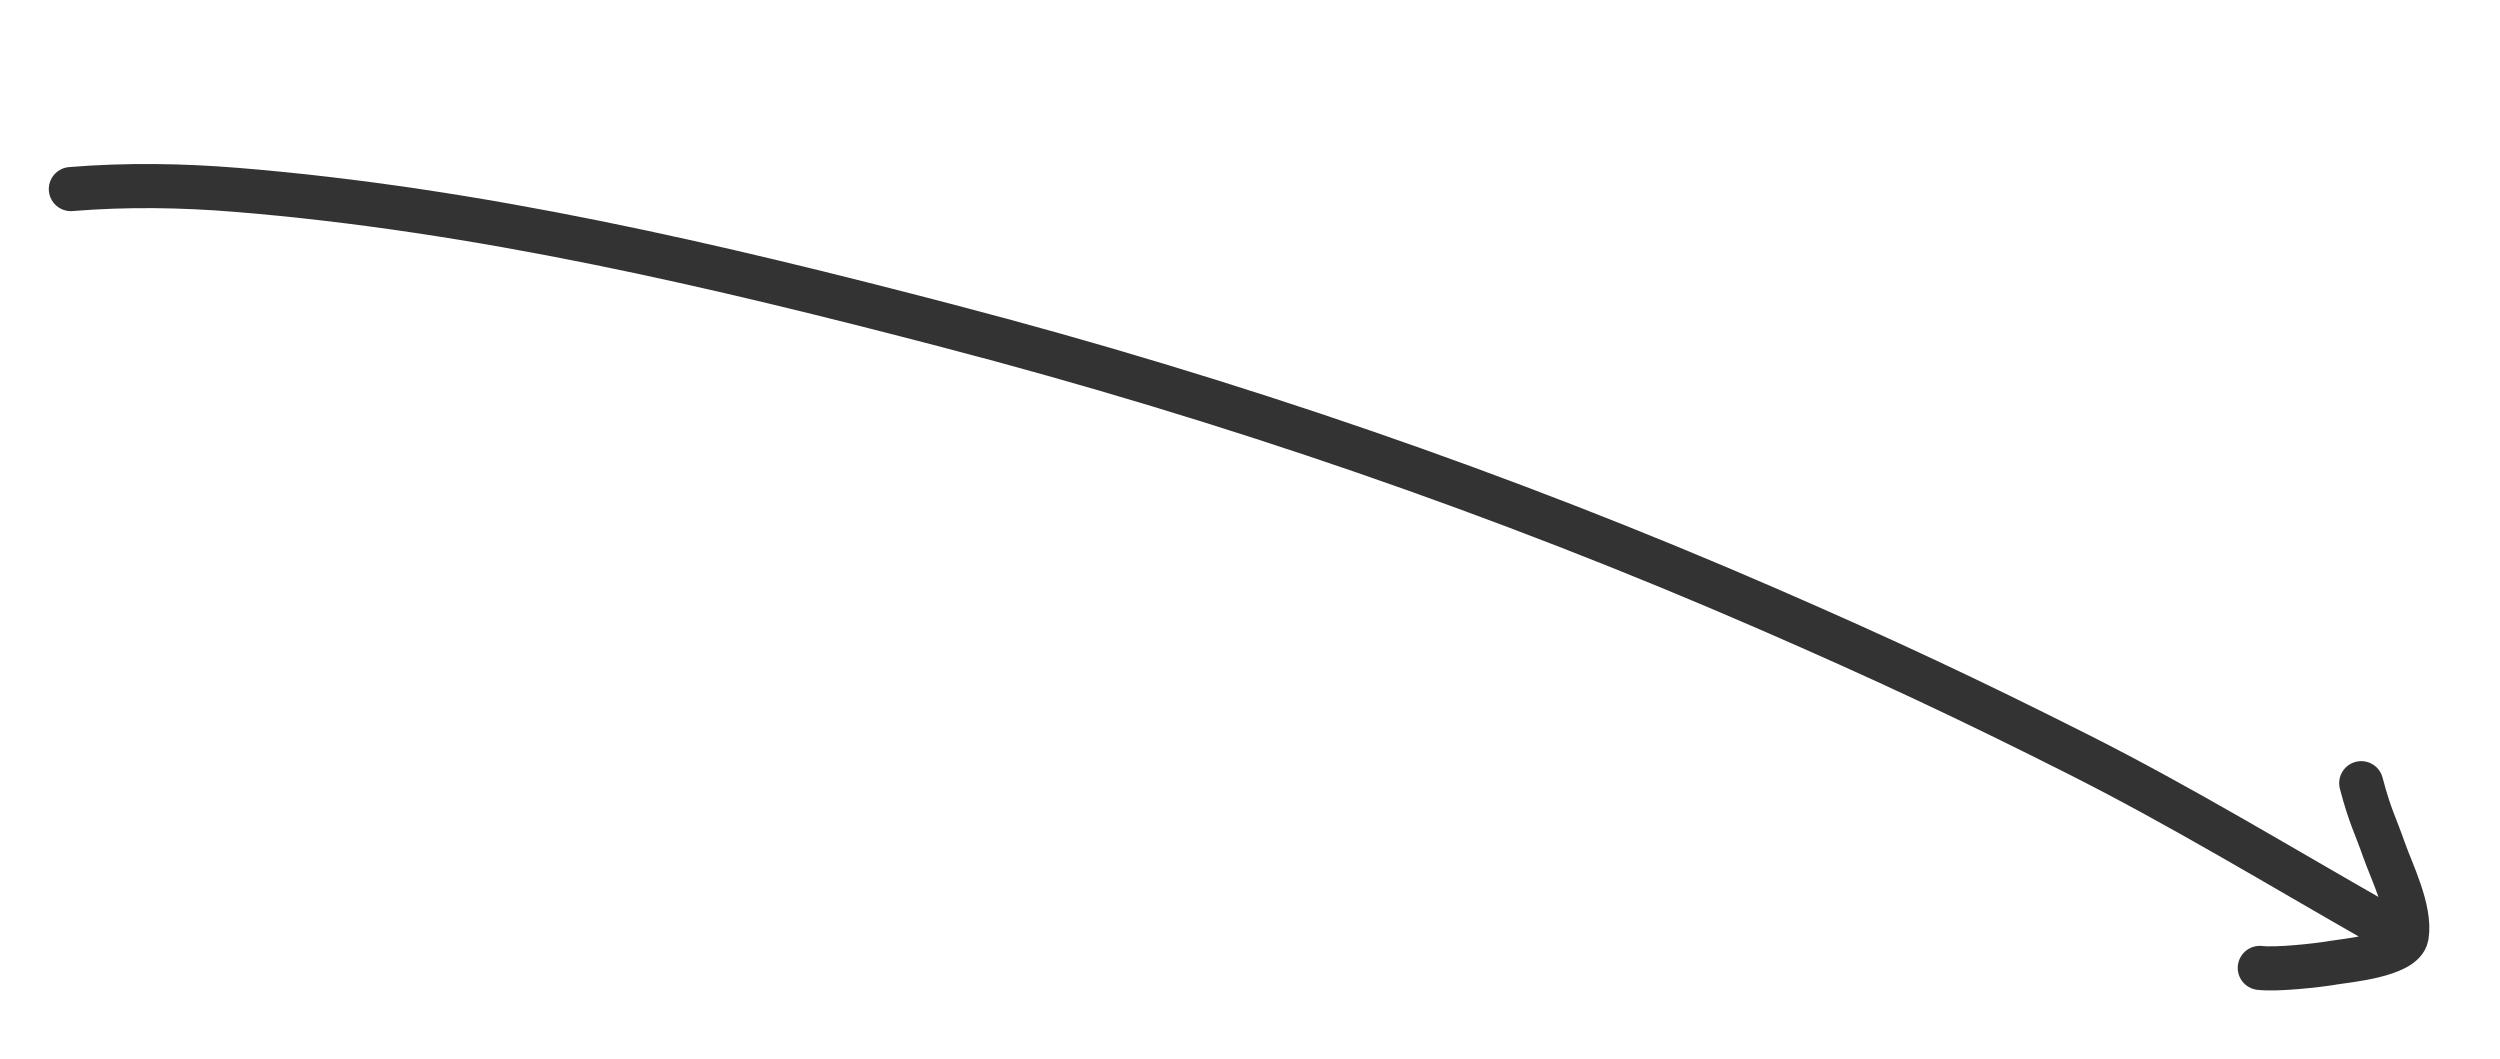 <svg width="170" height="72" viewBox="0 0 170 72" fill="none" xmlns="http://www.w3.org/2000/svg">
<g clip-path="url(#clip0_3_894)">
<path d="M160.563 53.257C161.166 55.543 161.52 56.092 162.111 57.785C162.631 59.273 163.946 61.861 163.654 63.649C163.437 64.981 159.472 65.325 158.747 65.452C157.604 65.654 154.787 65.953 153.665 65.818M4.818 12.857C8.598 12.548 12.353 12.608 16.08 12.911C32.52 14.248 48.705 18.045 64.519 22.177C83.598 27.163 102.157 33.55 120.262 41.426C128.066 44.82 133.877 47.541 141.403 51.337C148.351 54.842 154.959 58.862 161.729 62.719" stroke="#333333" stroke-width="3" stroke-linecap="round"/>
</g>
<defs>
<clipPath id="clip0_3_894">
<rect width="170.7" height="21" fill="white" transform="translate(6.303) rotate(17.467)"/>
</clipPath>
</defs>
</svg>
